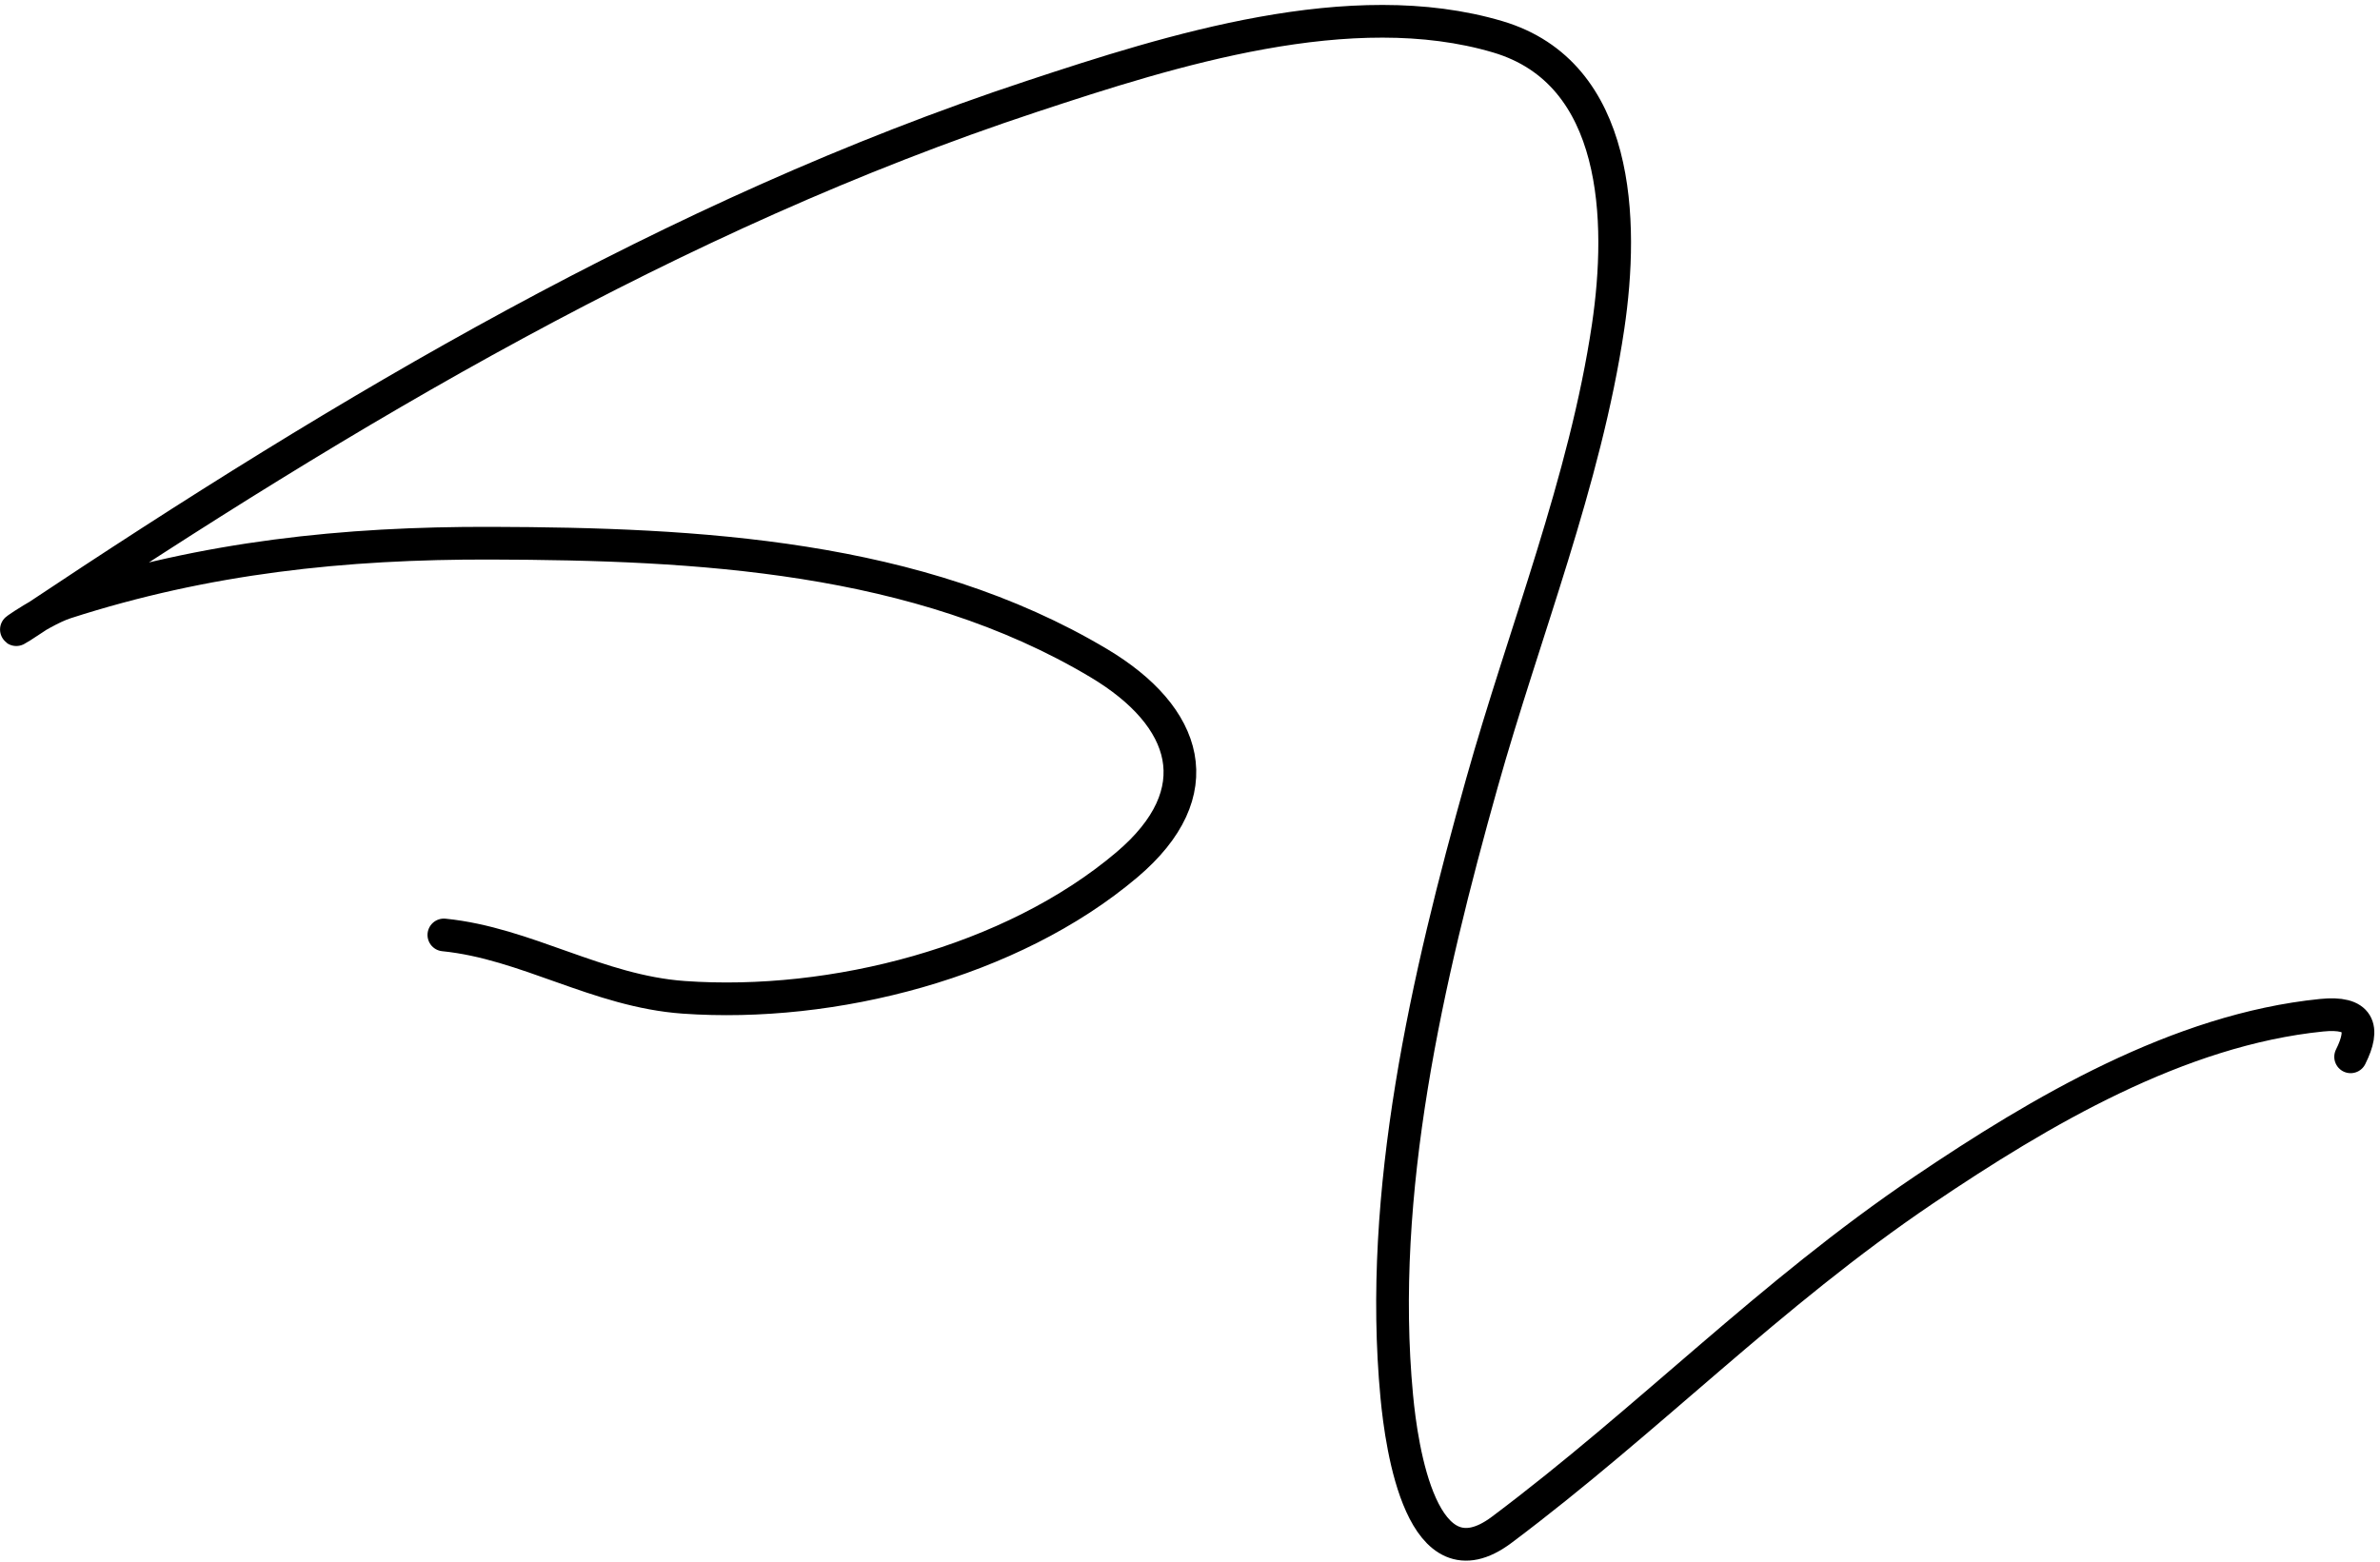 <svg width="364" height="239" viewBox="0 0 364 239" fill="none" xmlns="http://www.w3.org/2000/svg">
<path d="M67.884 143.012C80.493 144.273 91.405 151.622 104.577 152.555C127.348 154.169 154.683 147.227 172.341 132.285C185.434 121.207 181.739 109.606 168.051 101.436C140.366 84.912 106.539 83.181 75.134 83.09C52.614 83.024 31.487 85.268 10.033 92.189C5.927 93.513 -1.499 99.063 5.15 94.63C52.923 62.781 102.974 32.871 157.842 14.733C179.107 7.703 206.628 -1.029 229.083 5.634C247.761 11.176 248.345 33.782 245.95 49.947C242.444 73.615 233.087 96.821 226.642 119.783C218.289 149.541 210.675 182.42 213.622 213.588C214.363 221.436 217.433 243.184 229.675 234.003C252.228 217.088 270.649 197.935 294.258 181.999C312.058 169.984 333.17 157.503 355.069 155.293C360.85 154.709 361.742 157.186 359.507 161.655" stroke="black" stroke-width="5" stroke-linecap="round"/>
</svg>
